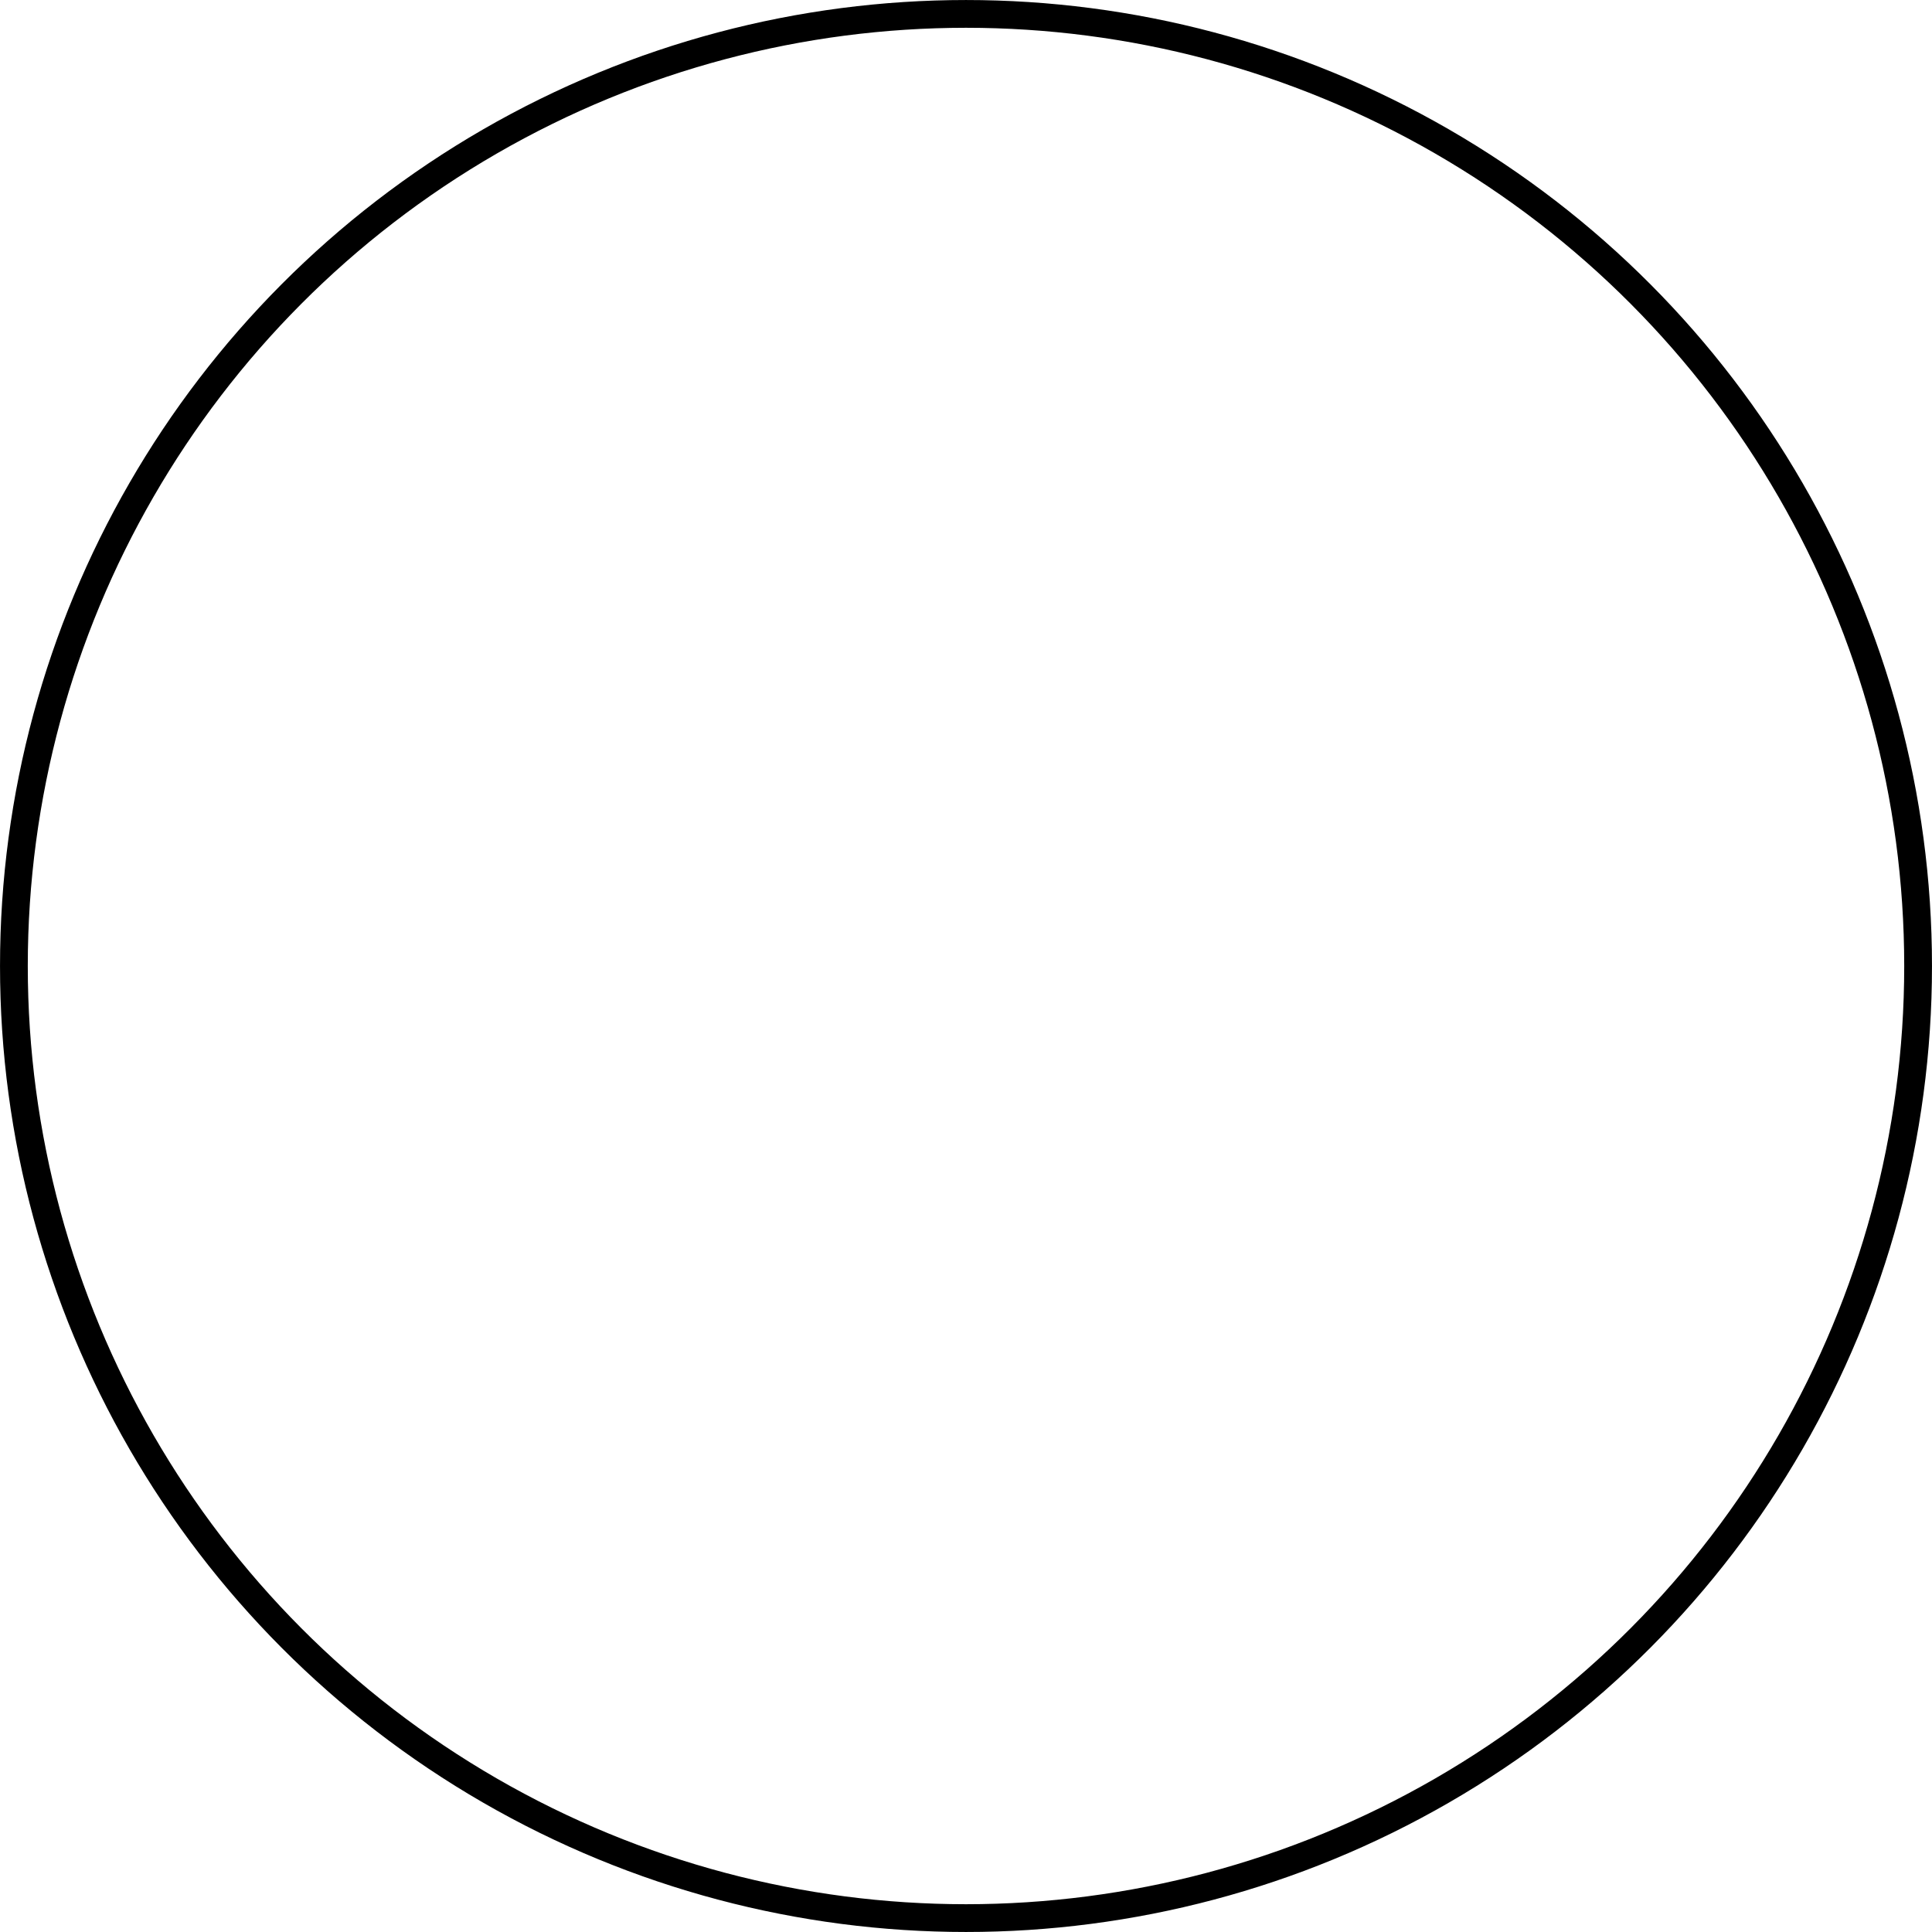 <?xml version="1.0" encoding="UTF-8"?>
<svg width="60px" height="60px" version="1.1" viewBox="0 0 904.88 904.88" xmlns="http://www.w3.org/2000/svg" xmlnscc="http://creativecommons.org/ns#" xmlnsdc="http://purl.org/dc/elements/1.1/" xmlnsrdf="http://www.w3.org/1999/02/22-rdf-syntax-ns#">
 
 <g transform="translate(130.69 -83.249)">
  <circle cx="321.75" cy="535.69" r="445.93" fill="none" stroke="#000" stroke-linecap="square" stroke-linejoin="bevel" stroke-width="13.006" style="paint-order:stroke markers fill"/>
 </g>
</svg>
